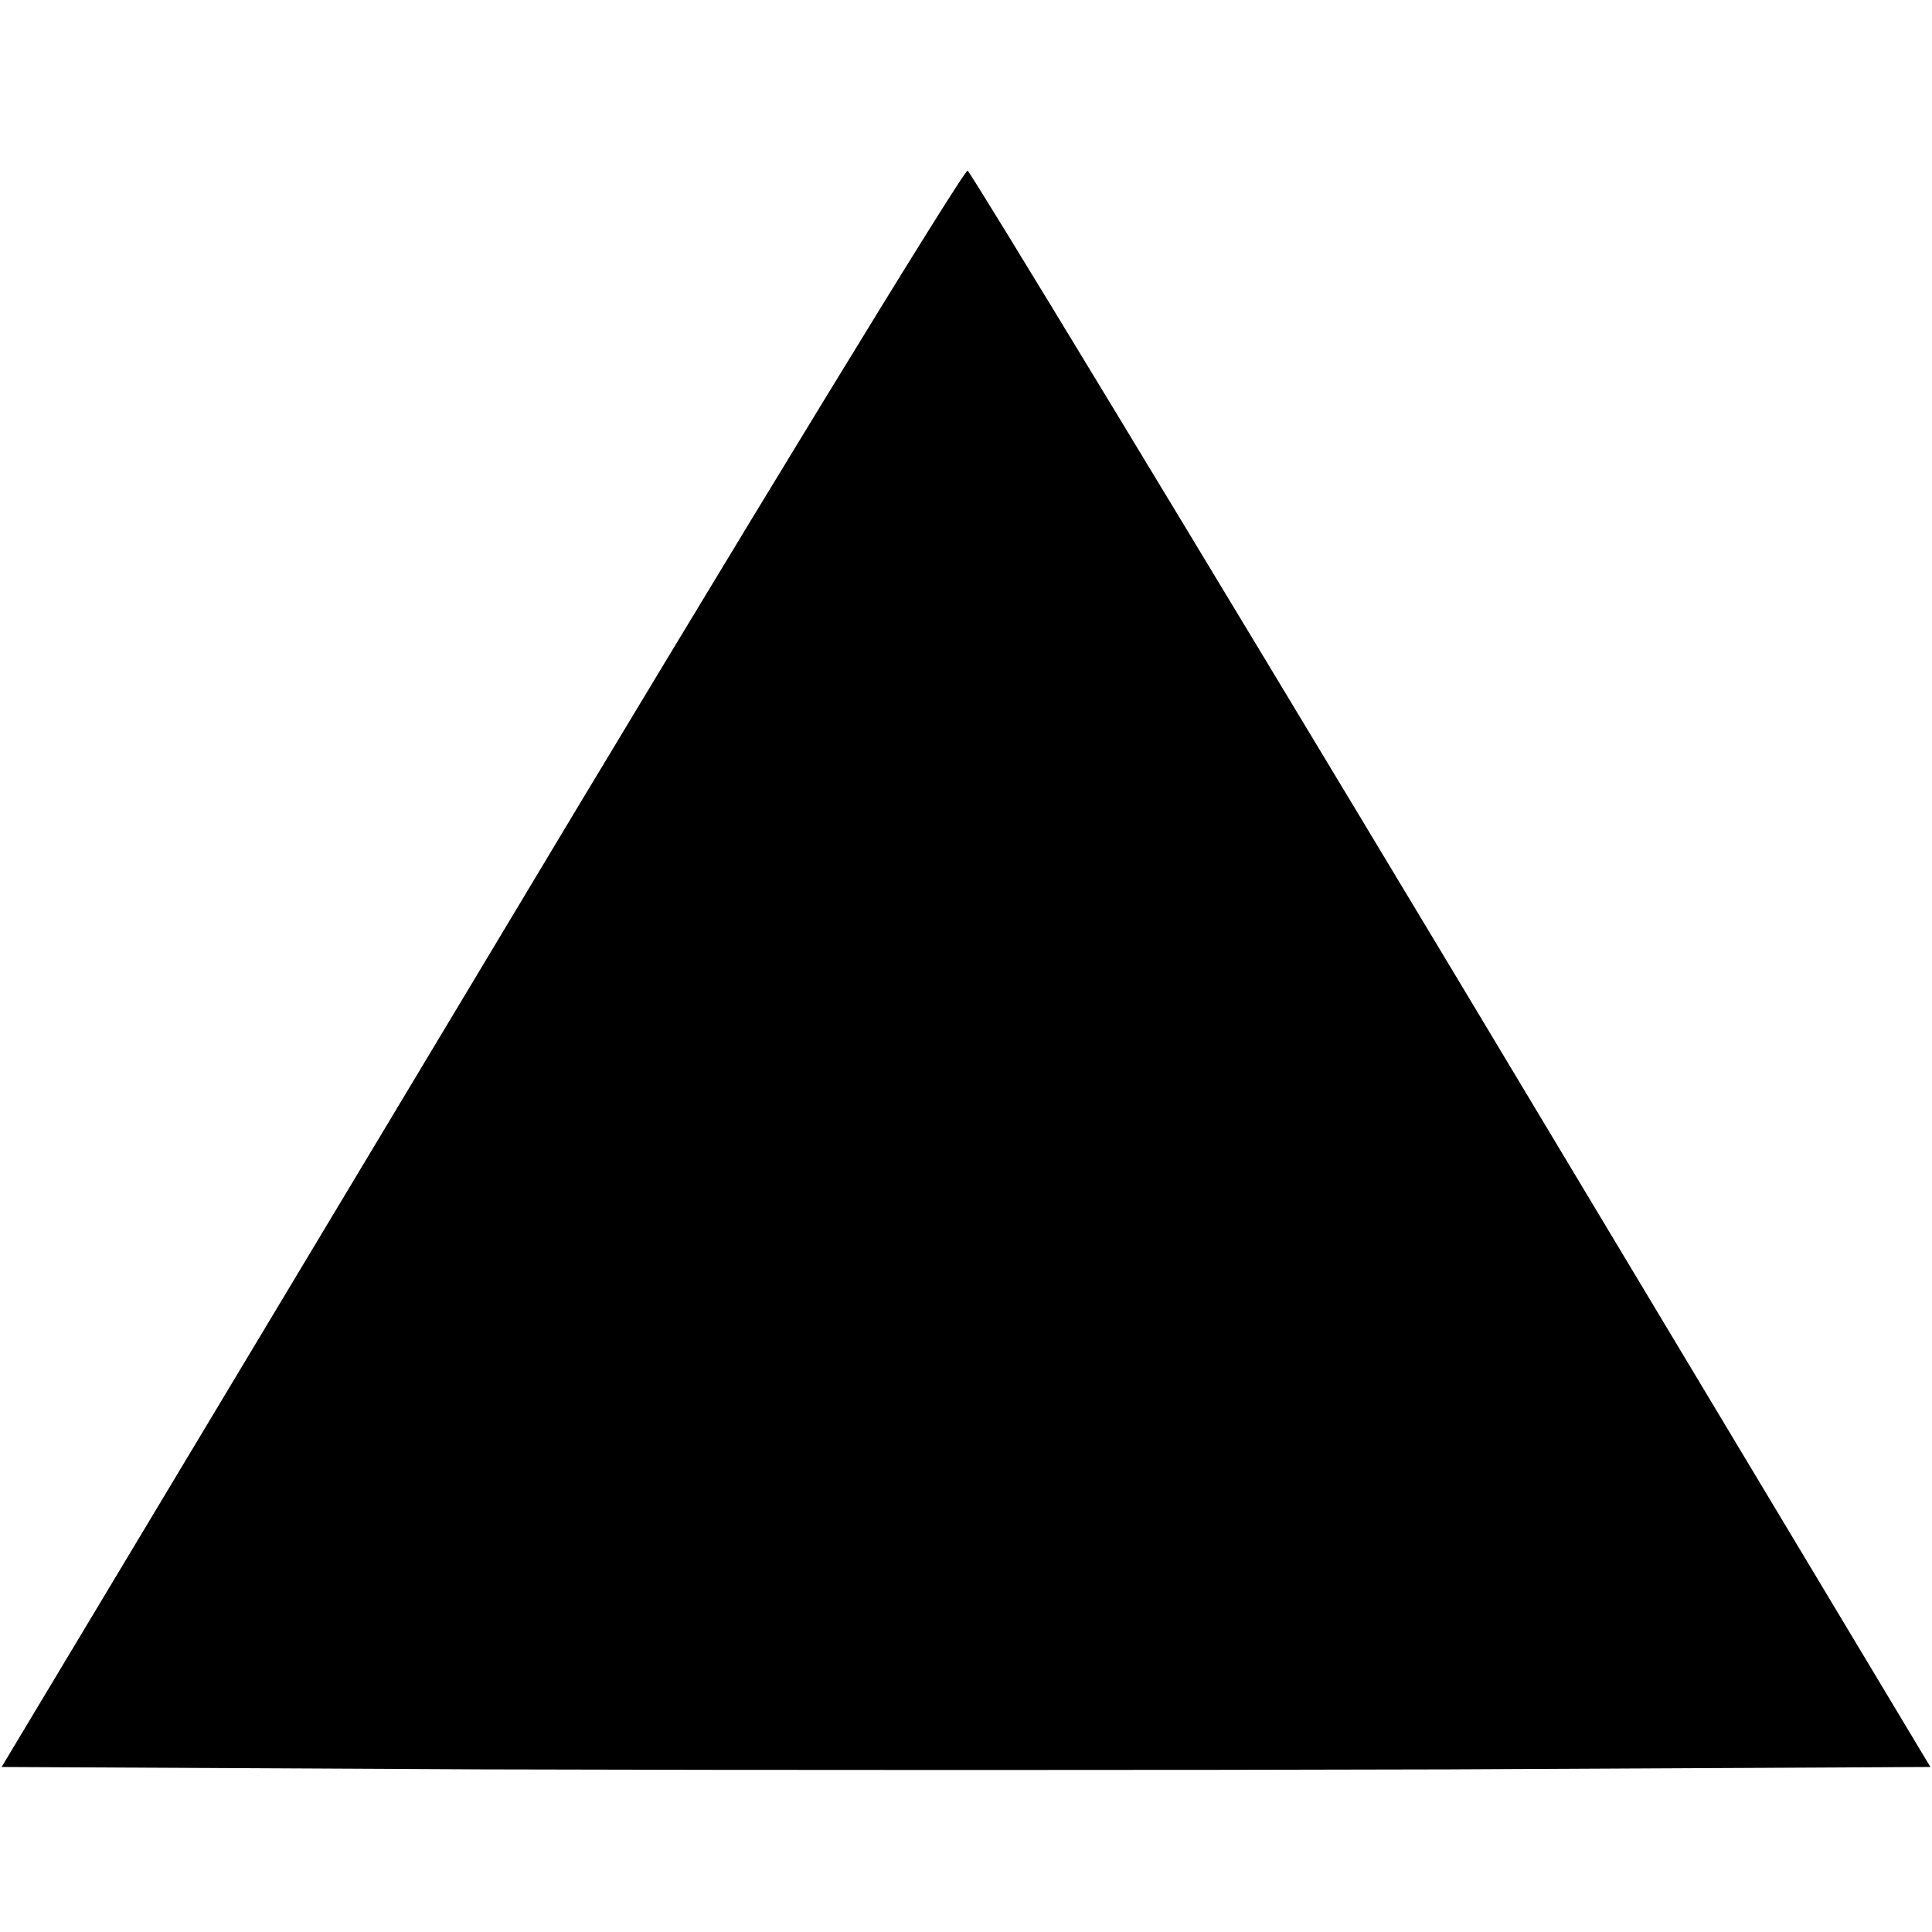 <?xml version="1.0" standalone="no"?>
<!DOCTYPE svg PUBLIC "-//W3C//DTD SVG 20010904//EN"
 "http://www.w3.org/TR/2001/REC-SVG-20010904/DTD/svg10.dtd">
<svg version="1.0" xmlns="http://www.w3.org/2000/svg"
 width="240pt" height="240pt" viewBox="0 0 240 240"
 preserveAspectRatio="xMidYMid meet">

<g transform="translate(0,240) scale(0.1,-0.1)"
fill="#000000" stroke="none">
<path d="M598 1198 l-596 -993 599 -3 c329 -1 869 -1 1198 0 l599 3 -594 990
c-327 544 -598 991 -602 993 -5 1 -277 -444 -604 -990z"/>
</g>
</svg>
